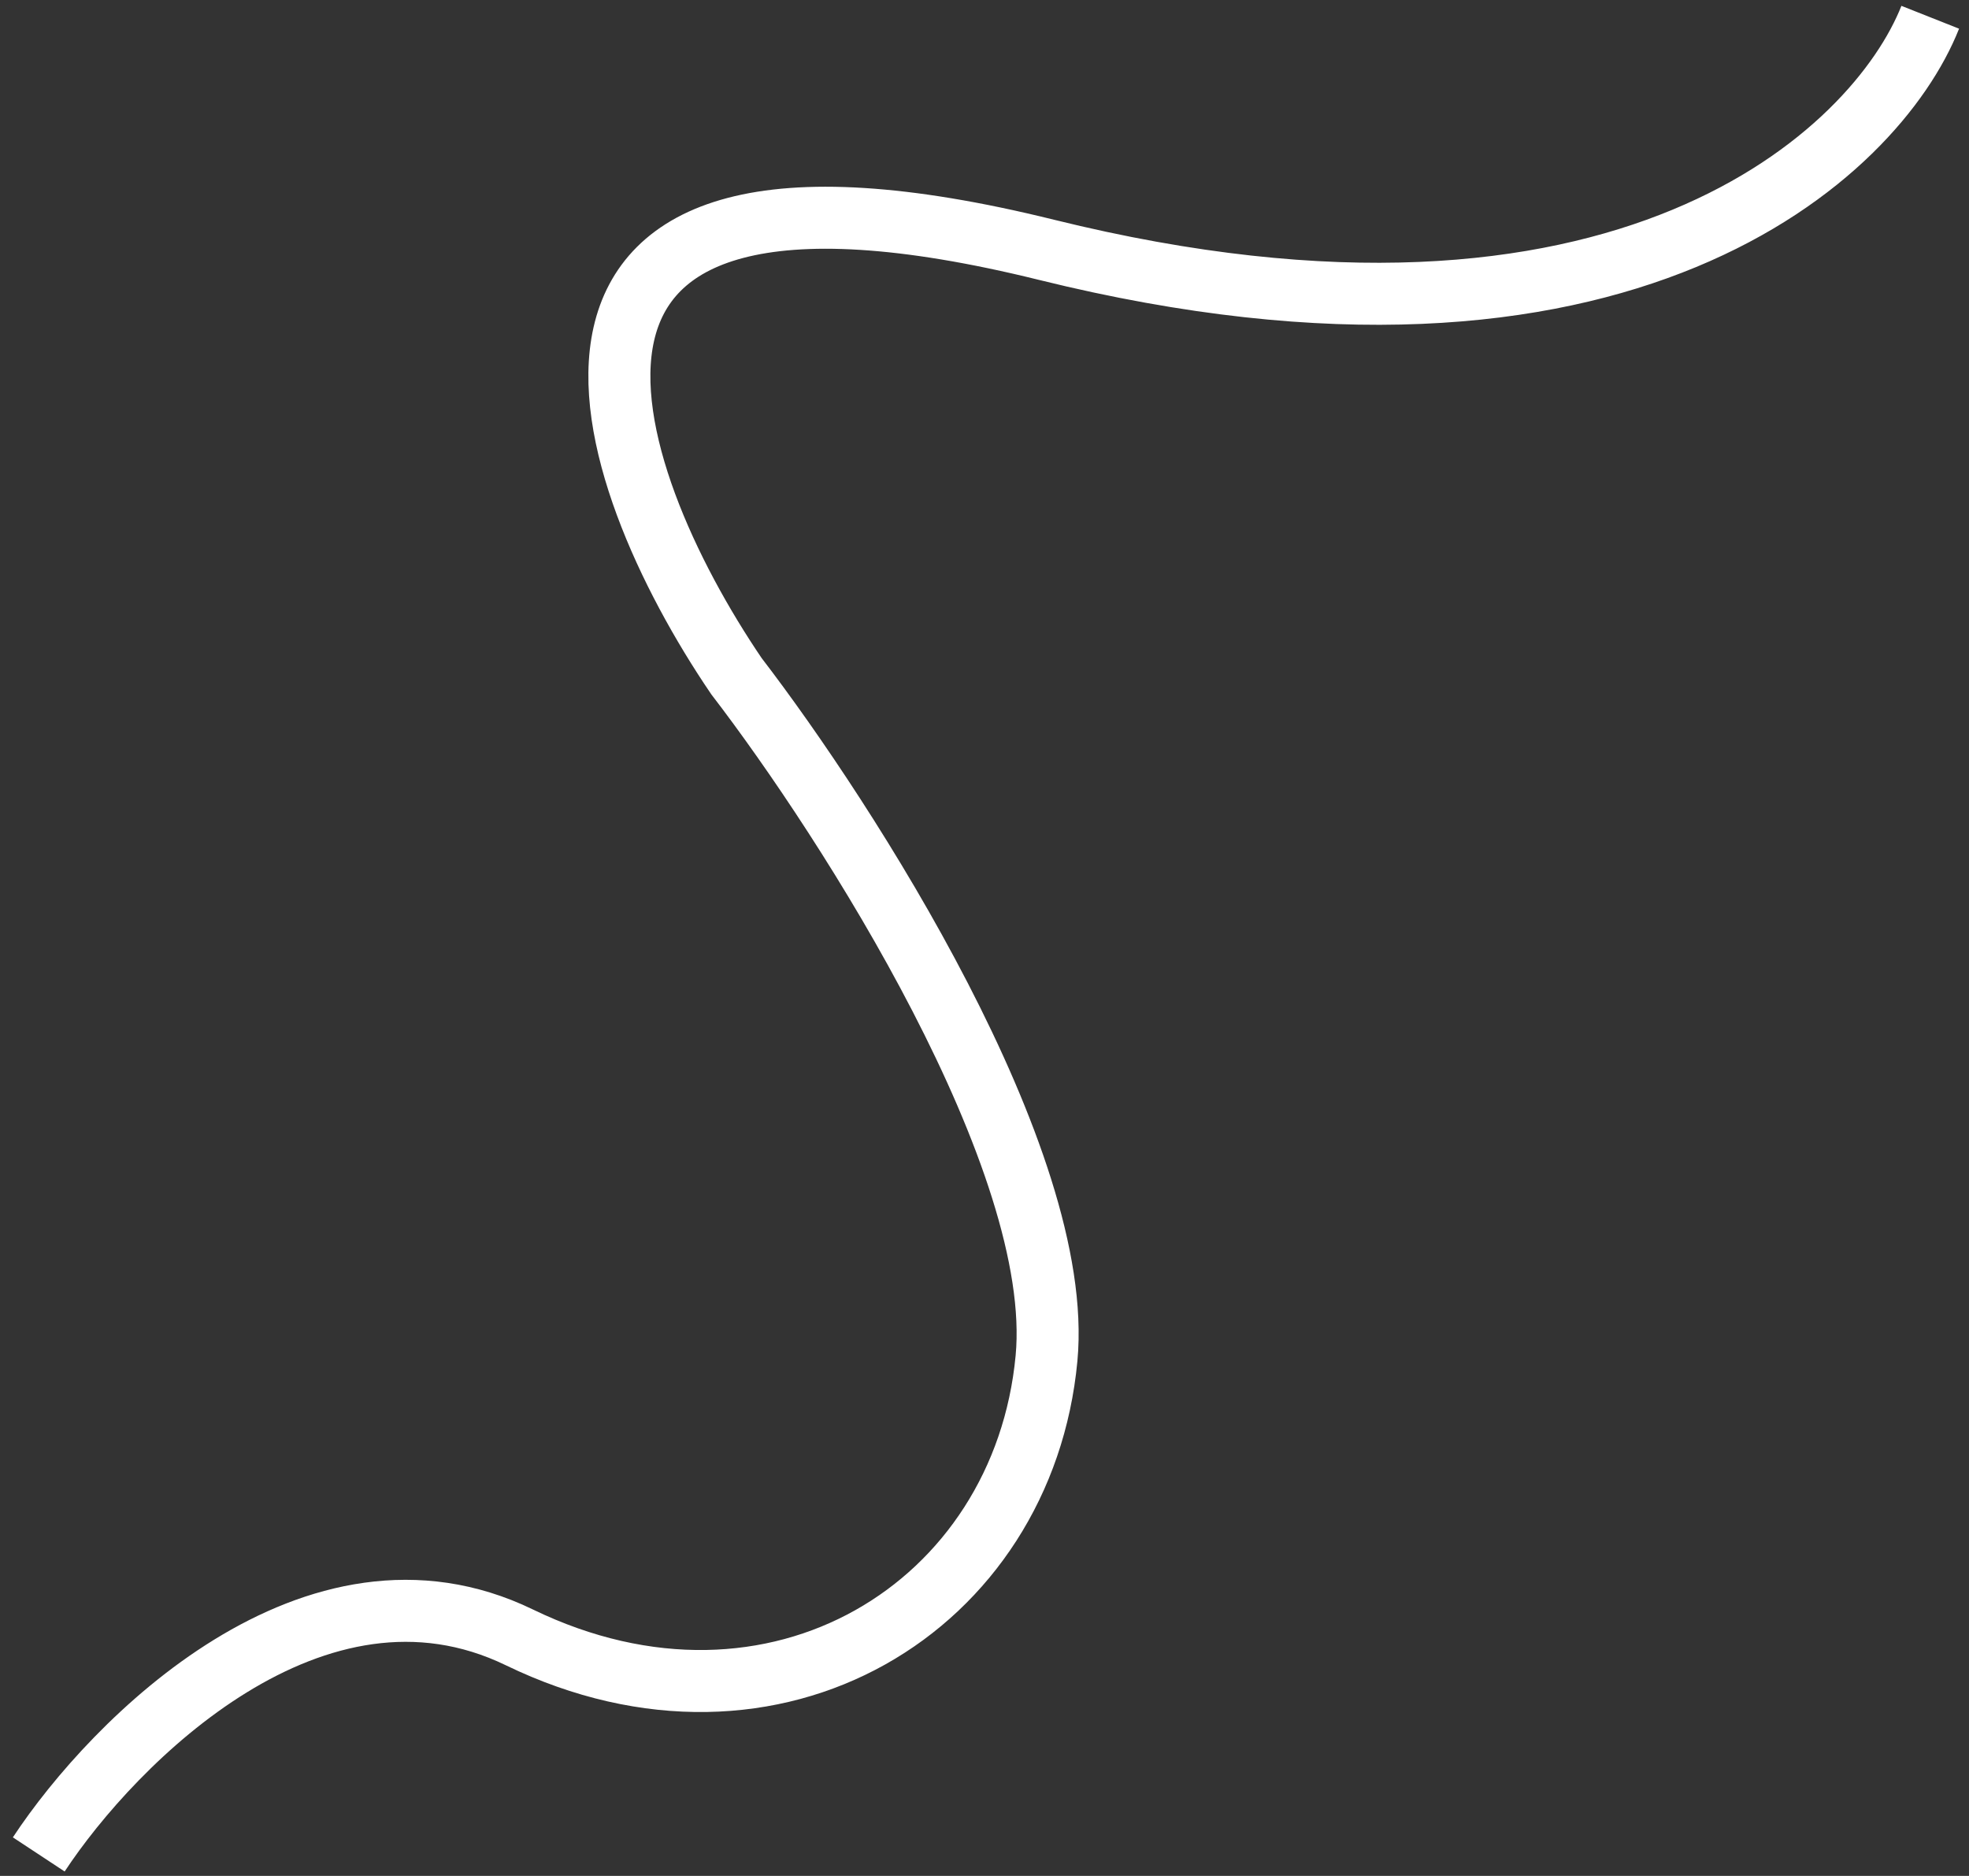 <svg width="127" height="121" viewBox="0 0 127 121" fill="none" xmlns="http://www.w3.org/2000/svg">
<rect x="0" y="0" width="127" height="121" fill="#333333" stroke="none"/>
<path d="M2.5 119.614C7.333 112.281 20.3 99.214 33.5 105.614C50 113.614 66 103.614 67.5 87.614C68.7 74.814 54.667 52.947 47.5 43.614C38.667 30.614 30.3 6.914 67.5 16.114C104.7 25.314 121 9.947 124.5 1.114" stroke="white" stroke-width="4"/>
</svg>
